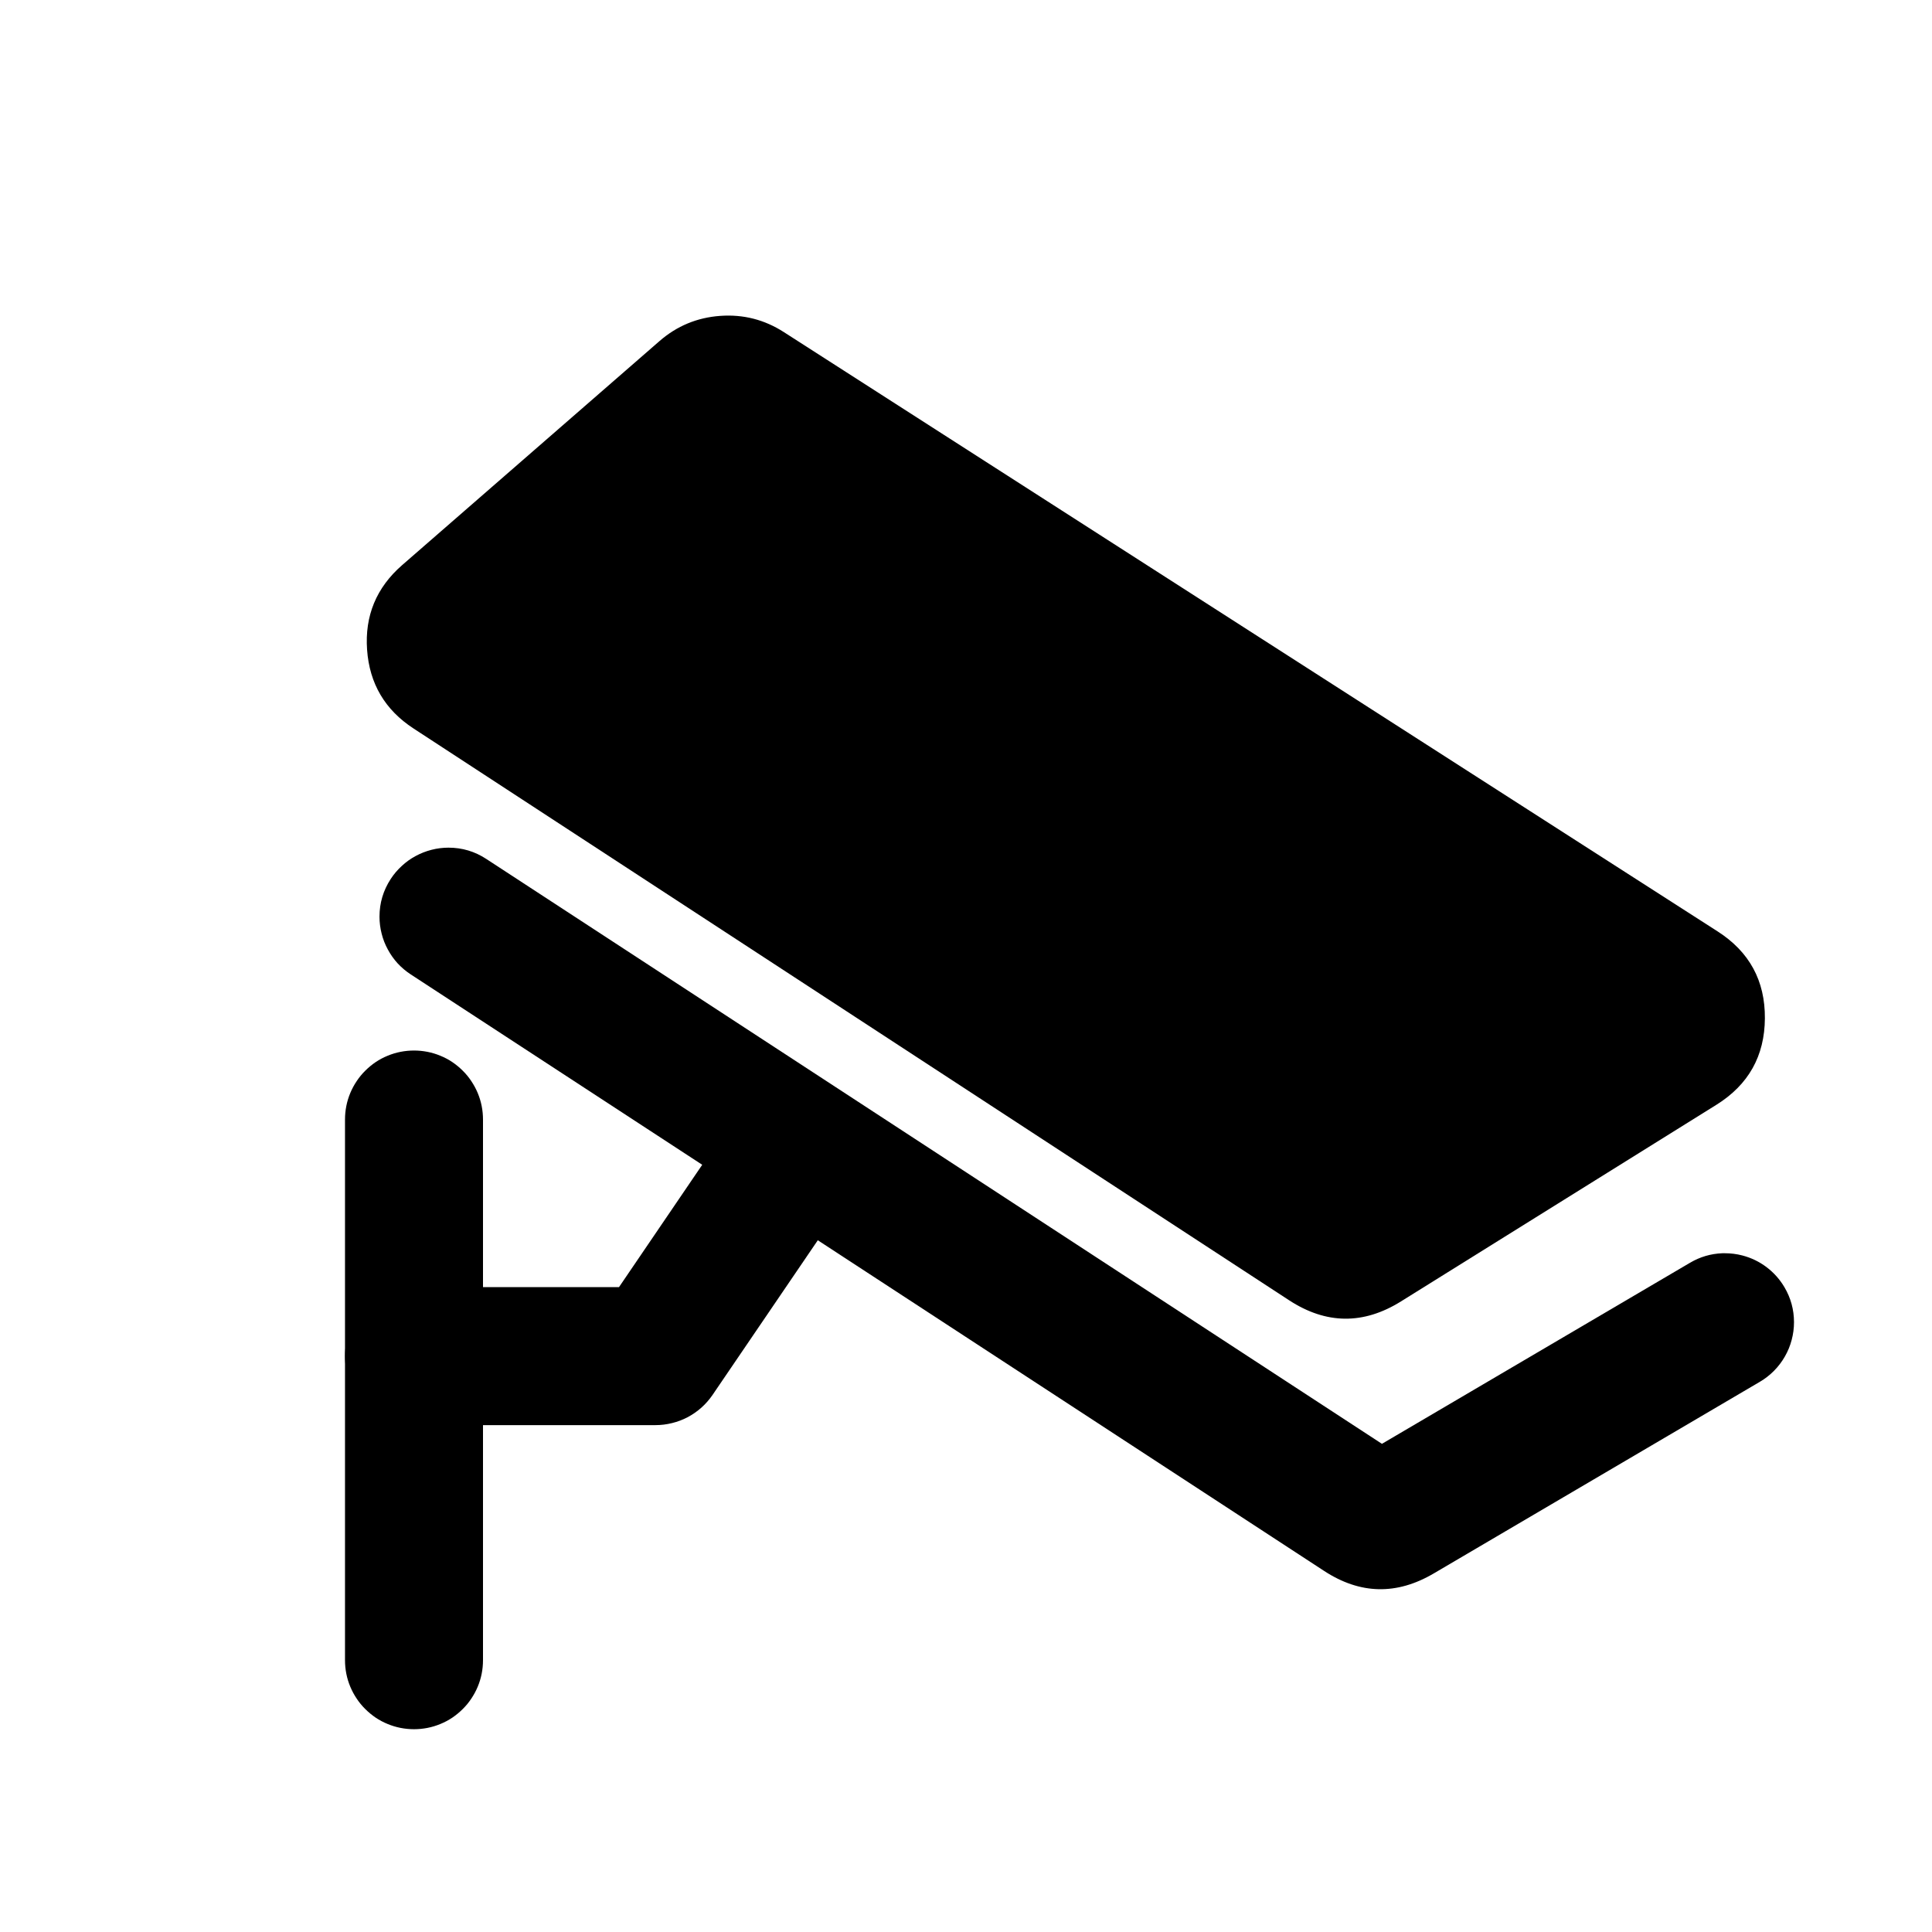 <svg xmlns="http://www.w3.org/2000/svg" xmlns:xlink="http://www.w3.org/1999/xlink" fill="none" version="1.1" width="28" height="28" viewBox="0 0 28 28"><g><g><rect x="0" y="0" width="28" height="28" rx="0" fill="#D8D8D8" fill-opacity="0"/></g><g><path d="M5,16.225L5,24.061Q5,24.16,5.019,24.256Q5.038,24.353,5.076,24.444Q5.114,24.535,5.169,24.617Q5.223,24.699,5.293,24.768Q5.363,24.838,5.444,24.893Q5.526,24.948,5.617,24.985Q5.708,25.023,5.805,25.042Q5.902,25.061,6,25.061Q6.098,25.061,6.195,25.042Q6.292,25.023,6.383,24.985Q6.474,24.948,6.556,24.893Q6.637,24.838,6.707,24.768Q6.777,24.699,6.831,24.617Q6.886,24.535,6.924,24.444Q6.962,24.353,6.981,24.256Q7,24.16,7,24.061L7,16.225Q7,16.126,6.981,16.03Q6.962,15.933,6.924,15.842Q6.886,15.751,6.831,15.669Q6.777,15.587,6.707,15.518Q6.637,15.448,6.556,15.393Q6.474,15.338,6.383,15.301Q6.292,15.263,6.195,15.244Q6.098,15.225,6,15.225Q5.902,15.225,5.805,15.244Q5.708,15.263,5.617,15.301Q5.526,15.338,5.444,15.393Q5.363,15.448,5.293,15.518Q5.223,15.587,5.169,15.669Q5.114,15.751,5.076,15.842Q5.038,15.933,5.019,16.03Q5,16.126,5,16.225Z" fill-rule="evenodd" fill="#000000" fill-opacity="1"/></g><g><path d="M10.327,20.216L12.327,17.277Q12.411,17.153,12.456,17.009Q12.5,16.865,12.5,16.715L12.5,16.709Q12.499,16.618,12.482,16.528Q12.445,16.333,12.336,16.166Q12.227,16,12.063,15.888Q11.938,15.803,11.794,15.759Q11.651,15.715,11.5,15.715Q11.458,15.715,11.416,15.718Q11.305,15.728,11.198,15.761Q11.092,15.795,10.995,15.851Q10.899,15.908,10.818,15.984Q10.736,16.06,10.673,16.152L8.971,18.654L6,18.654Q5.902,18.654,5.805,18.673Q5.708,18.692,5.617,18.73Q5.526,18.767,5.444,18.822Q5.363,18.877,5.293,18.947Q5.223,19.016,5.169,19.098Q5.114,19.18,5.076,19.271Q5.038,19.362,5.019,19.459Q5,19.555,5,19.654Q5,19.752,5.019,19.849Q5.038,19.945,5.076,20.036Q5.114,20.127,5.169,20.209Q5.223,20.291,5.293,20.361Q5.363,20.43,5.444,20.485Q5.526,20.54,5.617,20.577Q5.708,20.615,5.805,20.634Q5.902,20.654,6,20.654L9.5,20.654Q9.622,20.654,9.741,20.624Q9.86,20.595,9.968,20.538Q10.076,20.48,10.167,20.399Q10.258,20.317,10.327,20.216Z" fill-rule="evenodd" fill="#000000" fill-opacity="1"/></g><g><path d="M20.778,22.804L25.507,20.025Q25.619,19.959,25.711,19.866Q25.803,19.773,25.868,19.659Q25.933,19.546,25.966,19.42Q26,19.293,26,19.163L26,19.159Q25.999,18.889,25.862,18.656Q25.761,18.485,25.603,18.365Q25.444,18.245,25.251,18.195Q25.128,18.163,25,18.163Q24.98,18.163,24.961,18.163Q24.71,18.173,24.493,18.301L20.028,20.925L7.047,12.448Q6.798,12.285,6.5,12.285L6.499,12.285Q6.375,12.285,6.254,12.316Q6.133,12.347,6.024,12.406Q5.914,12.465,5.823,12.55Q5.731,12.634,5.663,12.738Q5.5,12.988,5.5,13.285L5.5,13.286Q5.5,13.41,5.531,13.531Q5.561,13.652,5.621,13.761Q5.68,13.871,5.764,13.963Q5.849,14.054,5.953,14.122L19.19,22.767Q19.972,23.278,20.778,22.804Z" fill-rule="evenodd" fill="#000000" fill-opacity="1"/></g><g><path d="M6.539,9.719C6.266,9.541,6.239,9.159,6.484,8.946L10.214,5.698C10.383,5.551,10.631,5.533,10.82,5.654L24.352,14.339C24.656,14.534,24.653,14.971,24.347,15.162L19.775,18.012C19.608,18.116,19.394,18.114,19.229,18.007L6.539,9.719Z" fill="#000000" fill-opacity="1"/><path d="M5.992,10.557L18.682,18.844L18.682,18.844Q19.488,19.37,20.304,18.861L24.876,16.011Q25.573,15.576,25.578,14.759Q25.584,13.941,24.892,13.498L11.36,4.813Q10.939,4.542,10.438,4.578Q9.936,4.614,9.557,4.944L5.827,8.191Q5.268,8.679,5.32,9.416Q5.372,10.152,5.992,10.557ZM19.513,16.997L7.654,9.253L10.591,6.696L23.129,14.743L19.513,16.997Z" fill-rule="evenodd" fill="#000000" fill-opacity="1"/></g></g></svg>